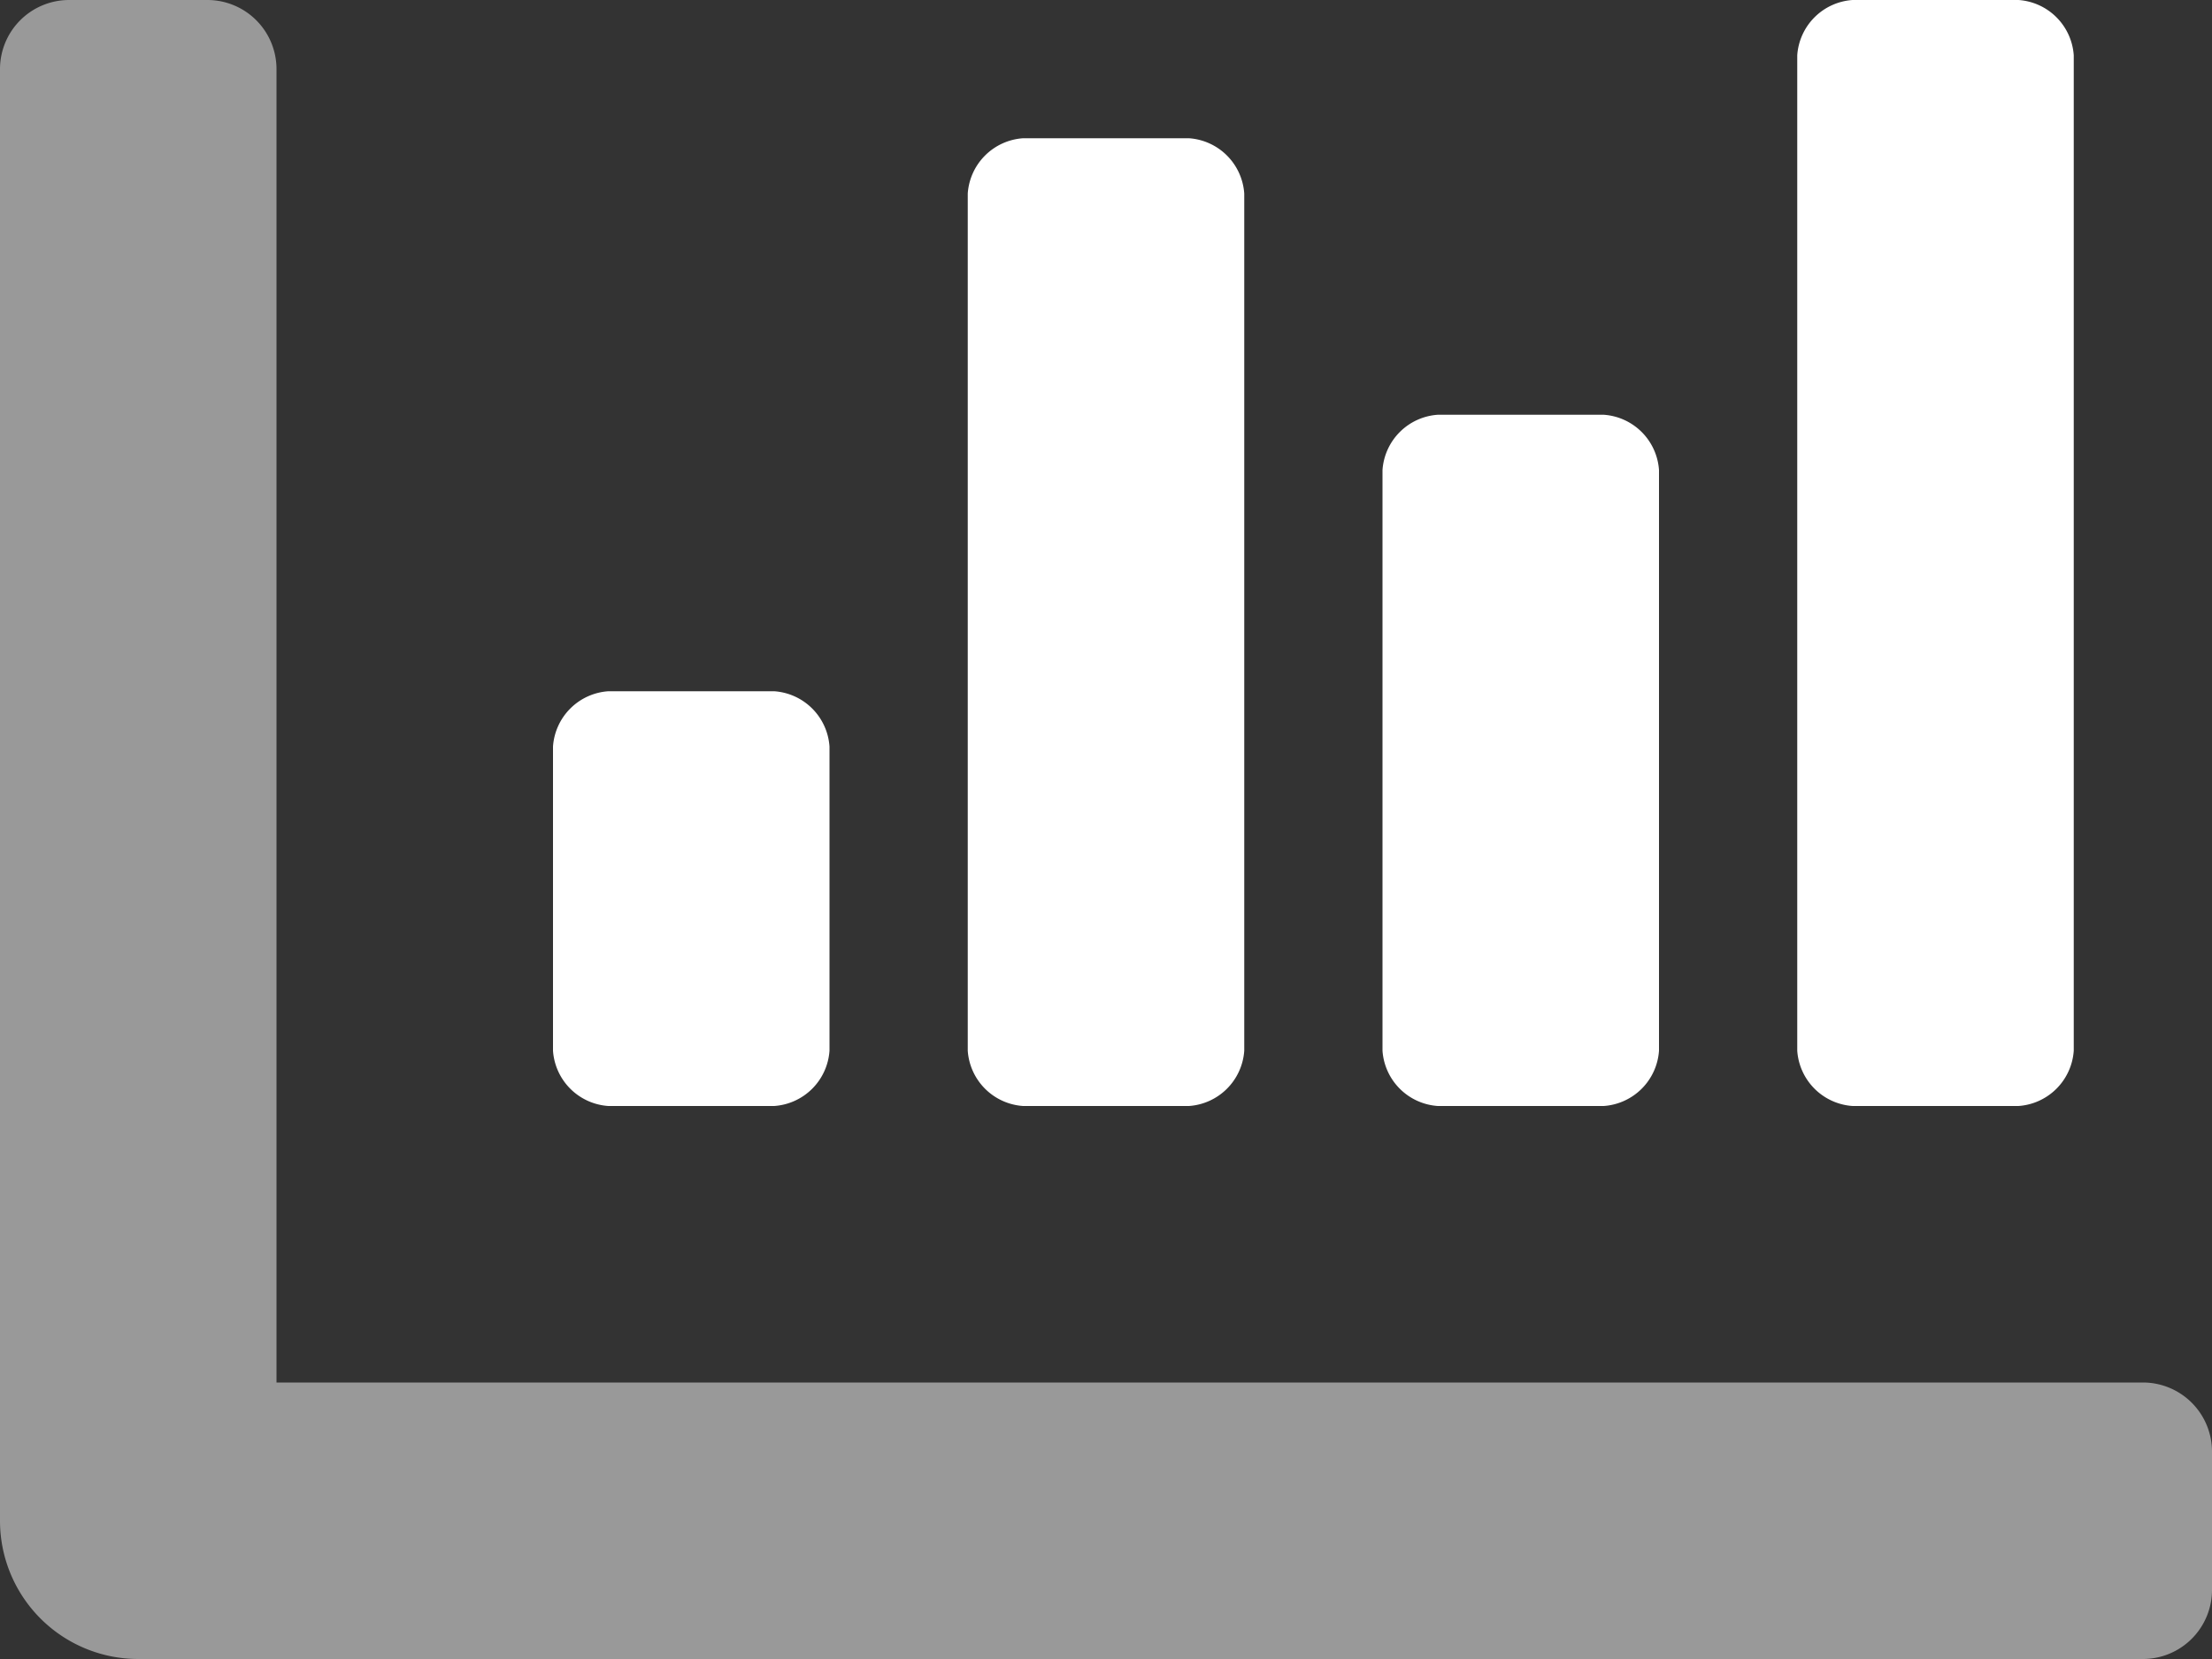 <svg xmlns="http://www.w3.org/2000/svg" width="24.32" height="18.24" viewBox="0 0 24.32 18.24">
  <rect x="0" y="0" width="24.32" height="18.24" fill="#333333" stroke="none"/>
  <g id="Grupo_205" data-name="Grupo 205" transform="translate(1564.252 241.689)">
    <g id="Grupo_192" data-name="Grupo 192" transform="translate(-1145 -675)">
      <path id="Icon_awesome-chart-bar" data-name="Icon awesome-chart-bar" d="M15.808,16.66h1.824a.654.654,0,0,0,.608-.608V9.668a.654.654,0,0,0-.608-.608H15.808a.654.654,0,0,0-.608.608v6.384A.654.654,0,0,0,15.808,16.66Zm4.56,0h1.824a.654.654,0,0,0,.608-.608V5.108a.654.654,0,0,0-.608-.608H20.368a.654.654,0,0,0-.608.608V16.052A.654.654,0,0,0,20.368,16.66Zm-13.68,0H8.512a.654.654,0,0,0,.608-.608V12.708a.654.654,0,0,0-.608-.608H6.688a.654.654,0,0,0-.608.608v3.344a.654.654,0,0,0,.608.608Zm4.56,0h1.824a.654.654,0,0,0,.608-.608V6.628a.654.654,0,0,0-.608-.608H11.248a.654.654,0,0,0-.608.608v9.424A.654.654,0,0,0,11.248,16.66Z" transform="translate(-419.252 428.811)" fill="#fff"/>
      <path id="Icon_awesome-chart-bar-2" data-name="Icon awesome-chart-bar" d="M23.56,19.7H3.04V5.26a.76.76,0,0,0-.76-.76H.76A.76.76,0,0,0,0,5.26V21.22a1.52,1.52,0,0,0,1.52,1.52H23.56a.76.76,0,0,0,.76-.76V20.46A.76.76,0,0,0,23.56,19.7Z" transform="translate(-419.252 428.811)" fill="#fff" opacity="0.502"/>
    </g>
  </g>
</svg>
